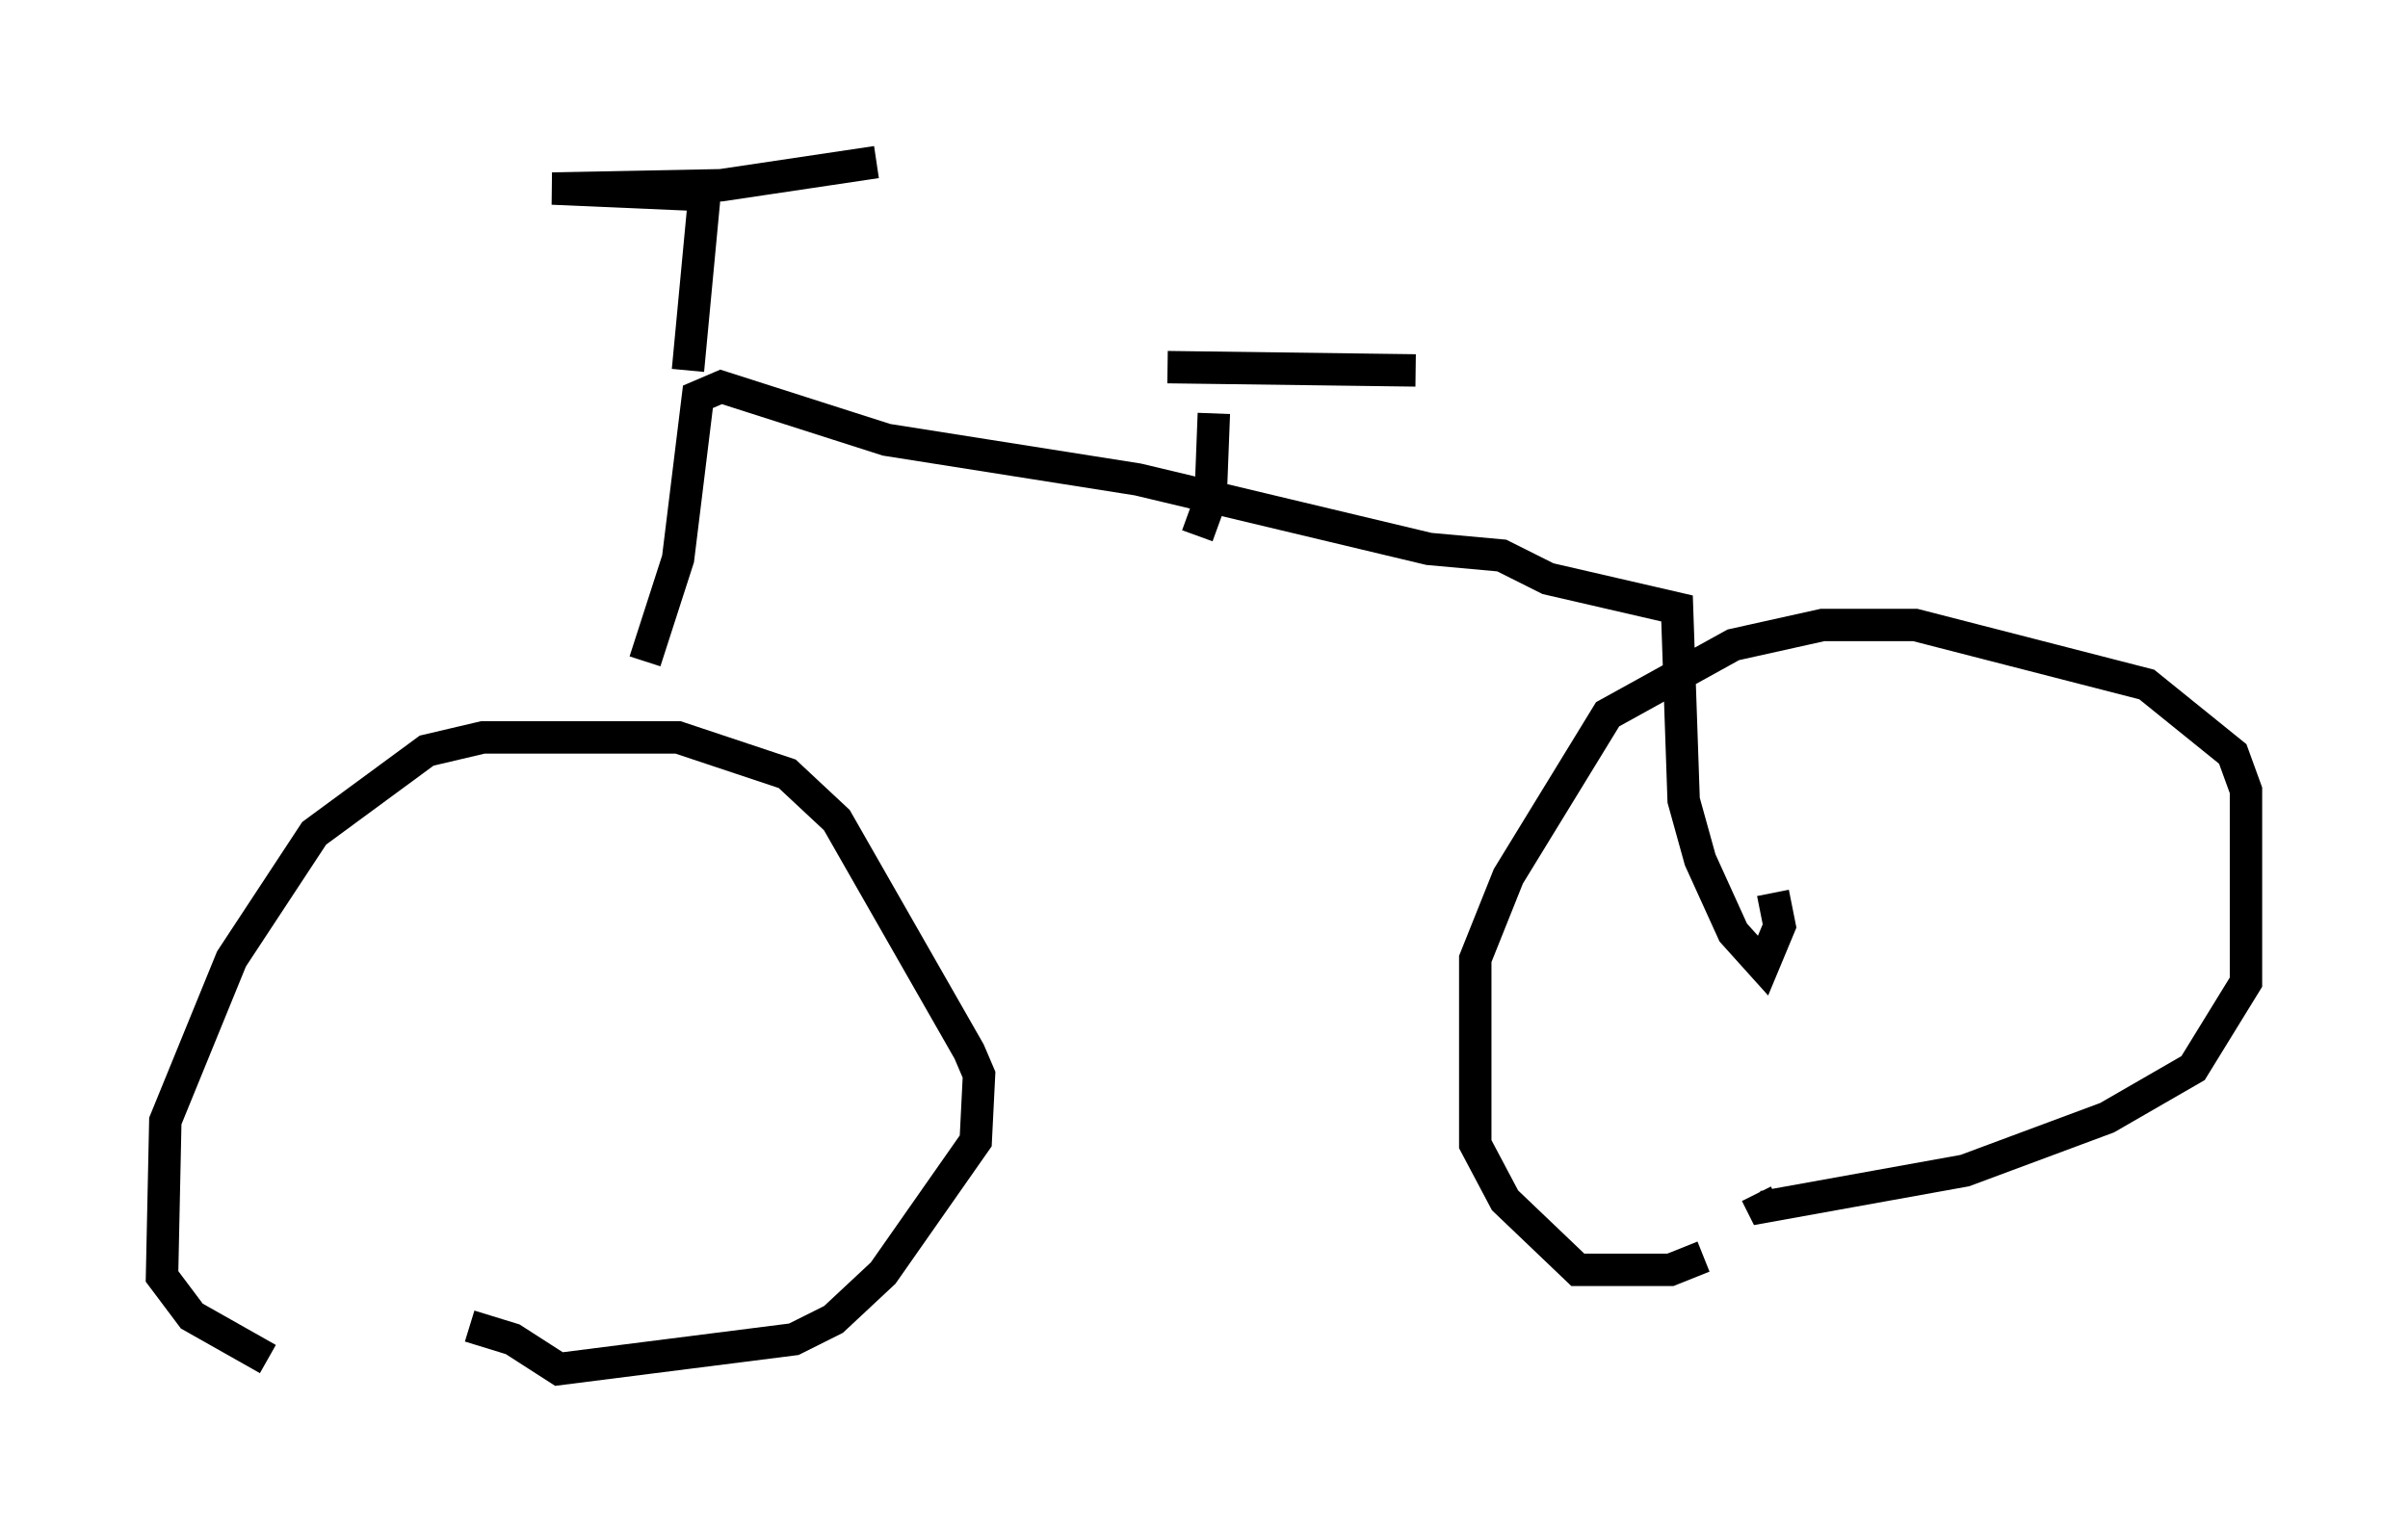<?xml version="1.0" encoding="utf-8" ?>
<svg baseProfile="full" height="47.261" version="1.1" width="74.313" xmlns="http://www.w3.org/2000/svg" xmlns:ev="http://www.w3.org/2001/xml-events" xmlns:xlink="http://www.w3.org/1999/xlink"><defs /><rect fill="white" height="47.261" width="74.313" x="0" y="0" /><path d="M14.188, 41.955 m-5.921, 0.0 l-2.348, -1.327 -0.919, -1.225 l0.102, -4.798 2.042, -5.002 l2.552, -3.879 3.471, -2.552 l1.735, -0.408 6.023, 0.0 l3.369, 1.123 1.531, 1.429 l4.083, 7.146 0.306, 0.715 l-0.102, 2.042 -2.858, 4.083 l-1.531, 1.429 -1.225, 0.613 l-7.248, 0.919 -1.429, -0.919 l-1.327, -0.408 m38.078, -2.144 l-1.021, 0.408 -2.858, 0.0 l-2.246, -2.144 -0.919, -1.735 l0.0, -5.717 1.021, -2.552 l3.063, -5.002 3.879, -2.144 l2.756, -0.613 2.858, 0.0 l7.146, 1.838 2.654, 2.144 l0.408, 1.123 0.0, 5.921 l-1.633, 2.654 -2.654, 1.531 l-4.39, 1.633 -6.227, 1.123 l-0.204, -0.408 m-34.3, -16.436 l1.021, -3.165 0.613, -5.002 l0.715, -0.306 5.104, 1.633 l7.758, 1.225 8.983, 2.144 l2.246, 0.204 1.429, 0.715 l3.981, 0.919 0.204, 5.921 l0.51, 1.838 1.021, 2.246 l0.919, 1.021 0.51, -1.225 l-0.204, -1.021 m-33.484, -16.129 l0.51, -5.41 -4.696, -0.204 l5.206, -0.102 4.798, -0.715 m9.902, 11.536 l0.408, -1.123 0.102, -2.654 m-1.429, -1.429 l7.656, 0.102 " fill="none" stroke="black" stroke-width="1" /></svg>